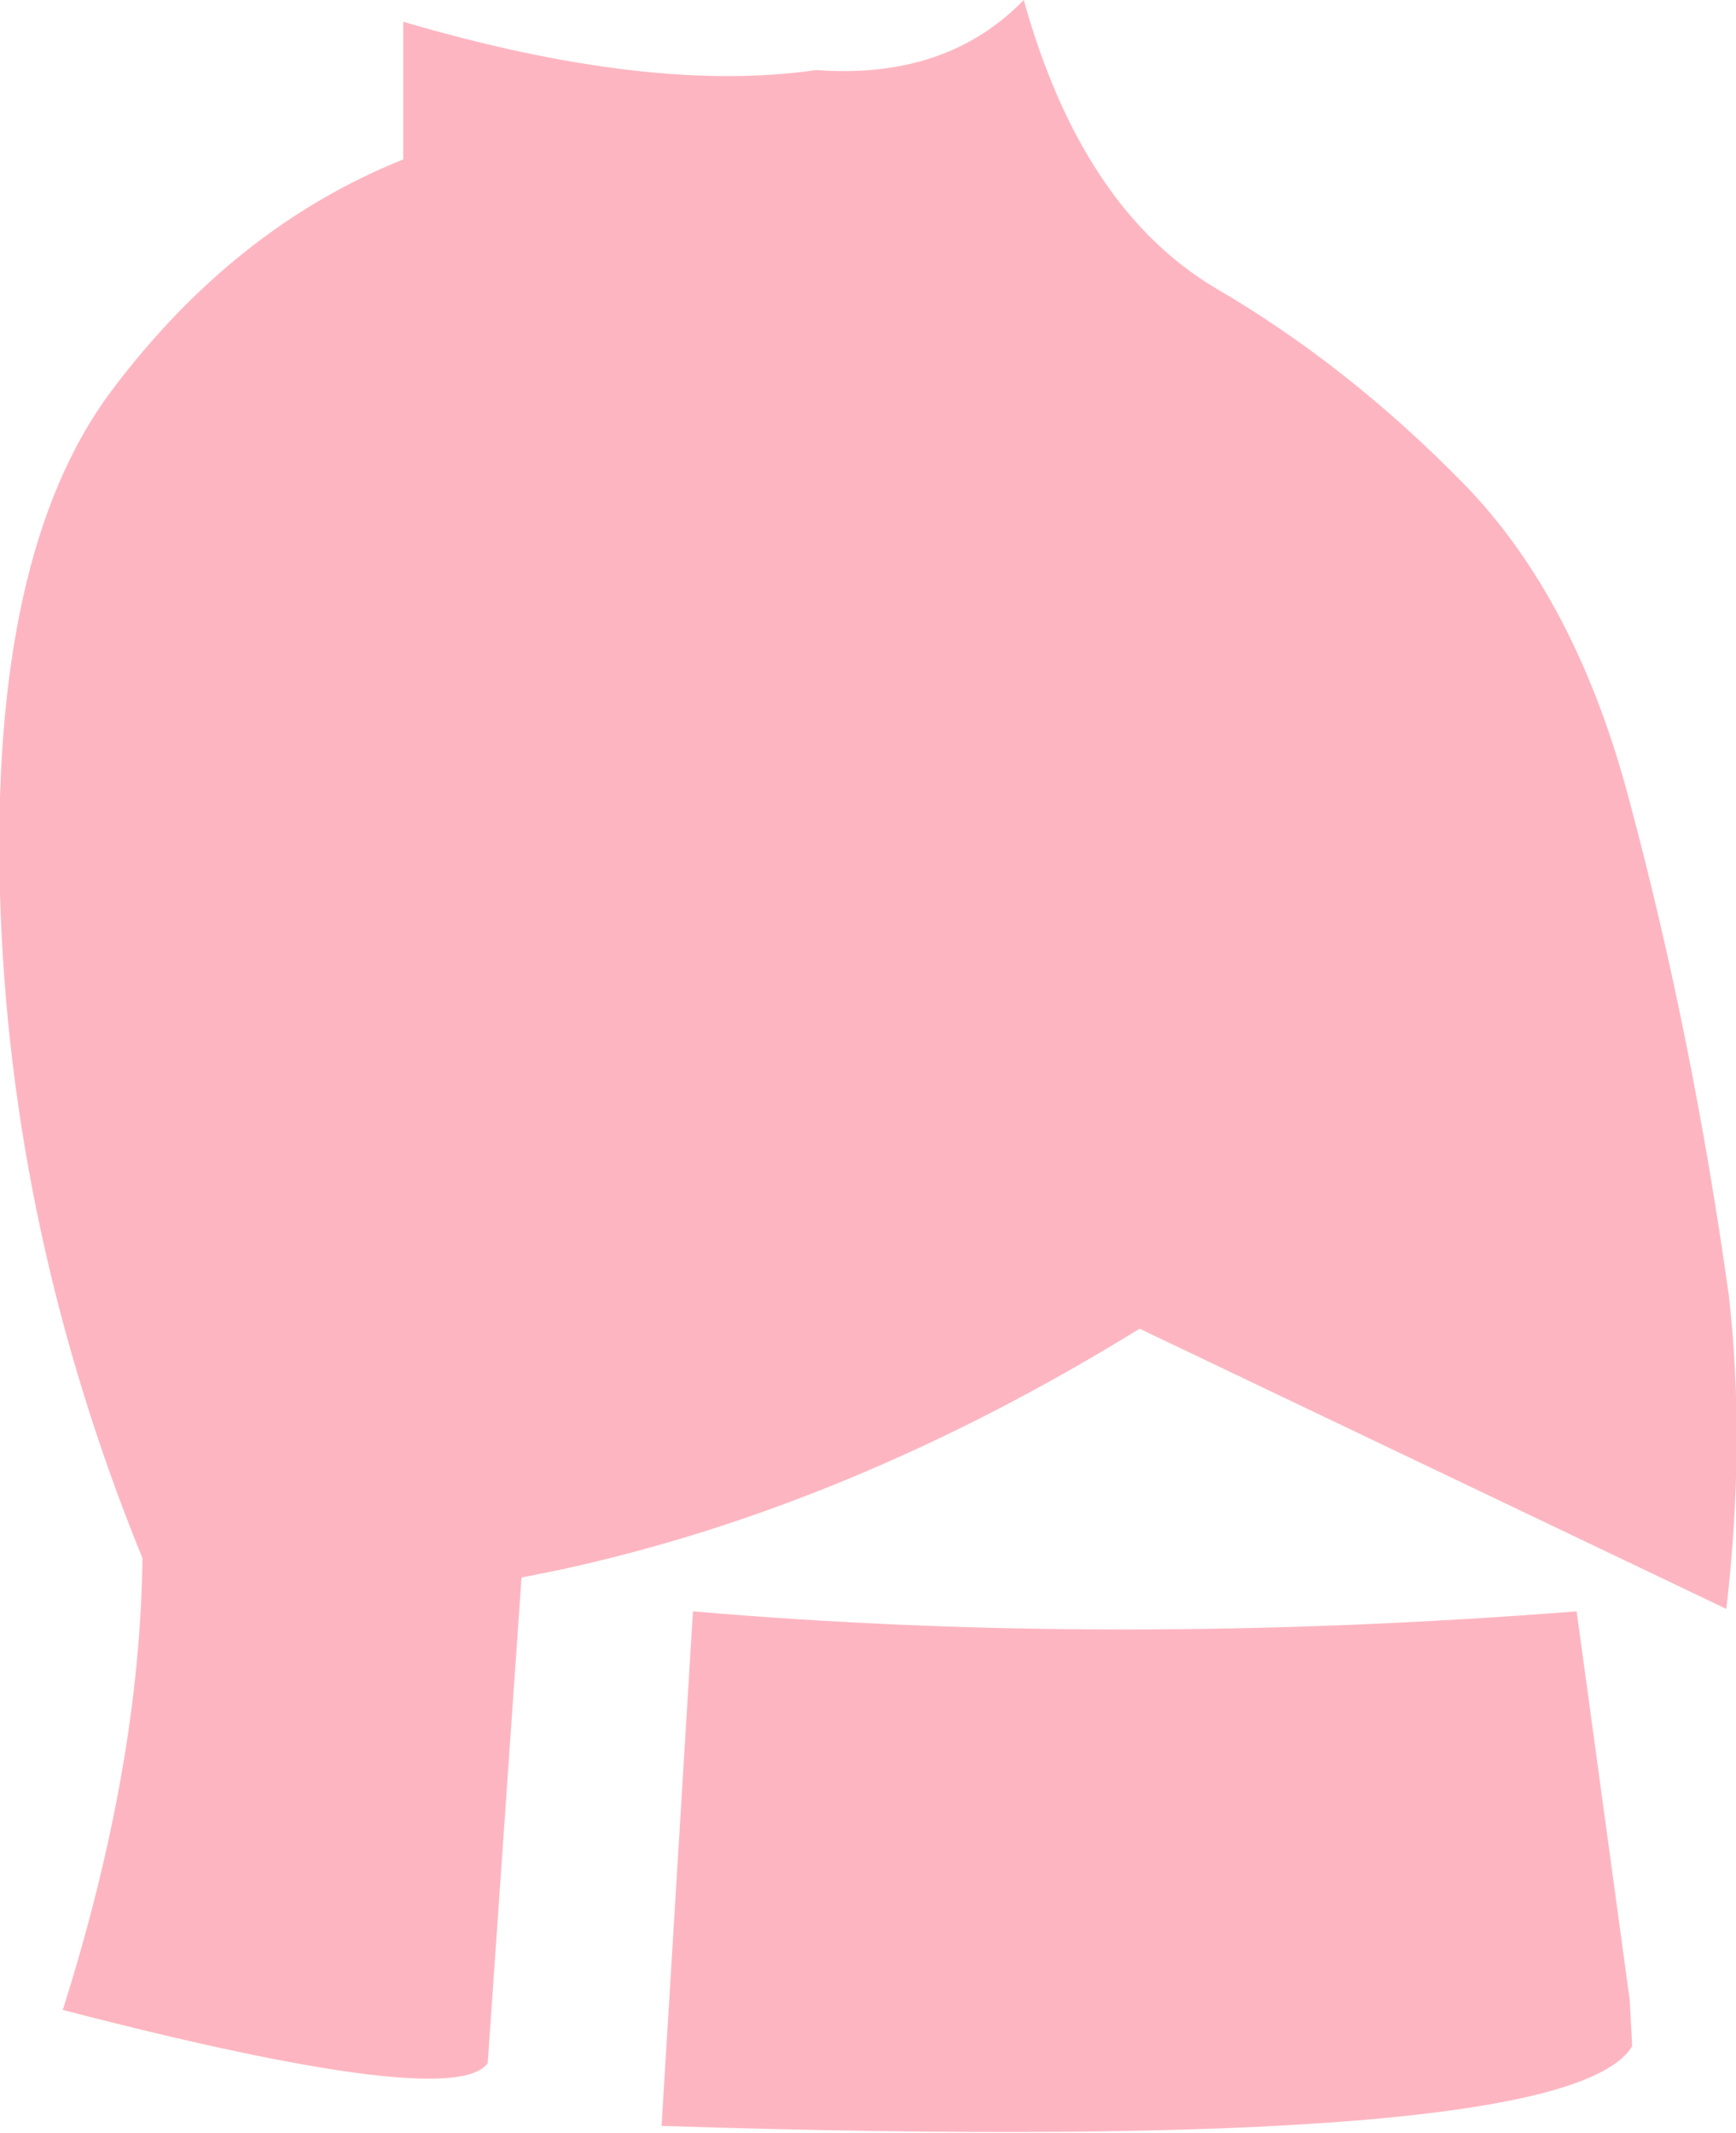 <?xml version="1.0" encoding="UTF-8" standalone="no"?>
<svg xmlns:xlink="http://www.w3.org/1999/xlink" height="44.15px" width="35.95px" xmlns="http://www.w3.org/2000/svg">
  <g transform="matrix(1.0, 0.0, 0.0, 1.0, 0.0, 0.0)">
    <path d="M16.9 1.45 Q19.6 1.65 21.2 0.0 22.4 4.3 25.15 5.95 27.9 7.55 30.3 10.0 32.65 12.4 33.75 16.6 35.05 21.45 35.8 26.8 36.15 29.85 35.75 33.3 L23.6 27.5 Q17.6 31.2 11.55 32.5 L10.8 32.65 10.1 42.7 Q9.4 43.7 1.3 41.6 2.9 36.55 2.95 32.25 0.2 25.5 0.0 18.5 -0.2 11.45 2.3 8.1 4.85 4.7 8.35 3.3 L8.35 0.45 Q13.45 1.95 16.9 1.45 M13.7 44.0 L14.35 33.35 Q23.05 34.1 32.65 33.35 L33.75 41.4 33.8 42.35 Q32.45 44.6 13.7 44.0" fill="#fdb6c1" fill-rule="evenodd" stroke="none"/>
  </g>
</svg>
